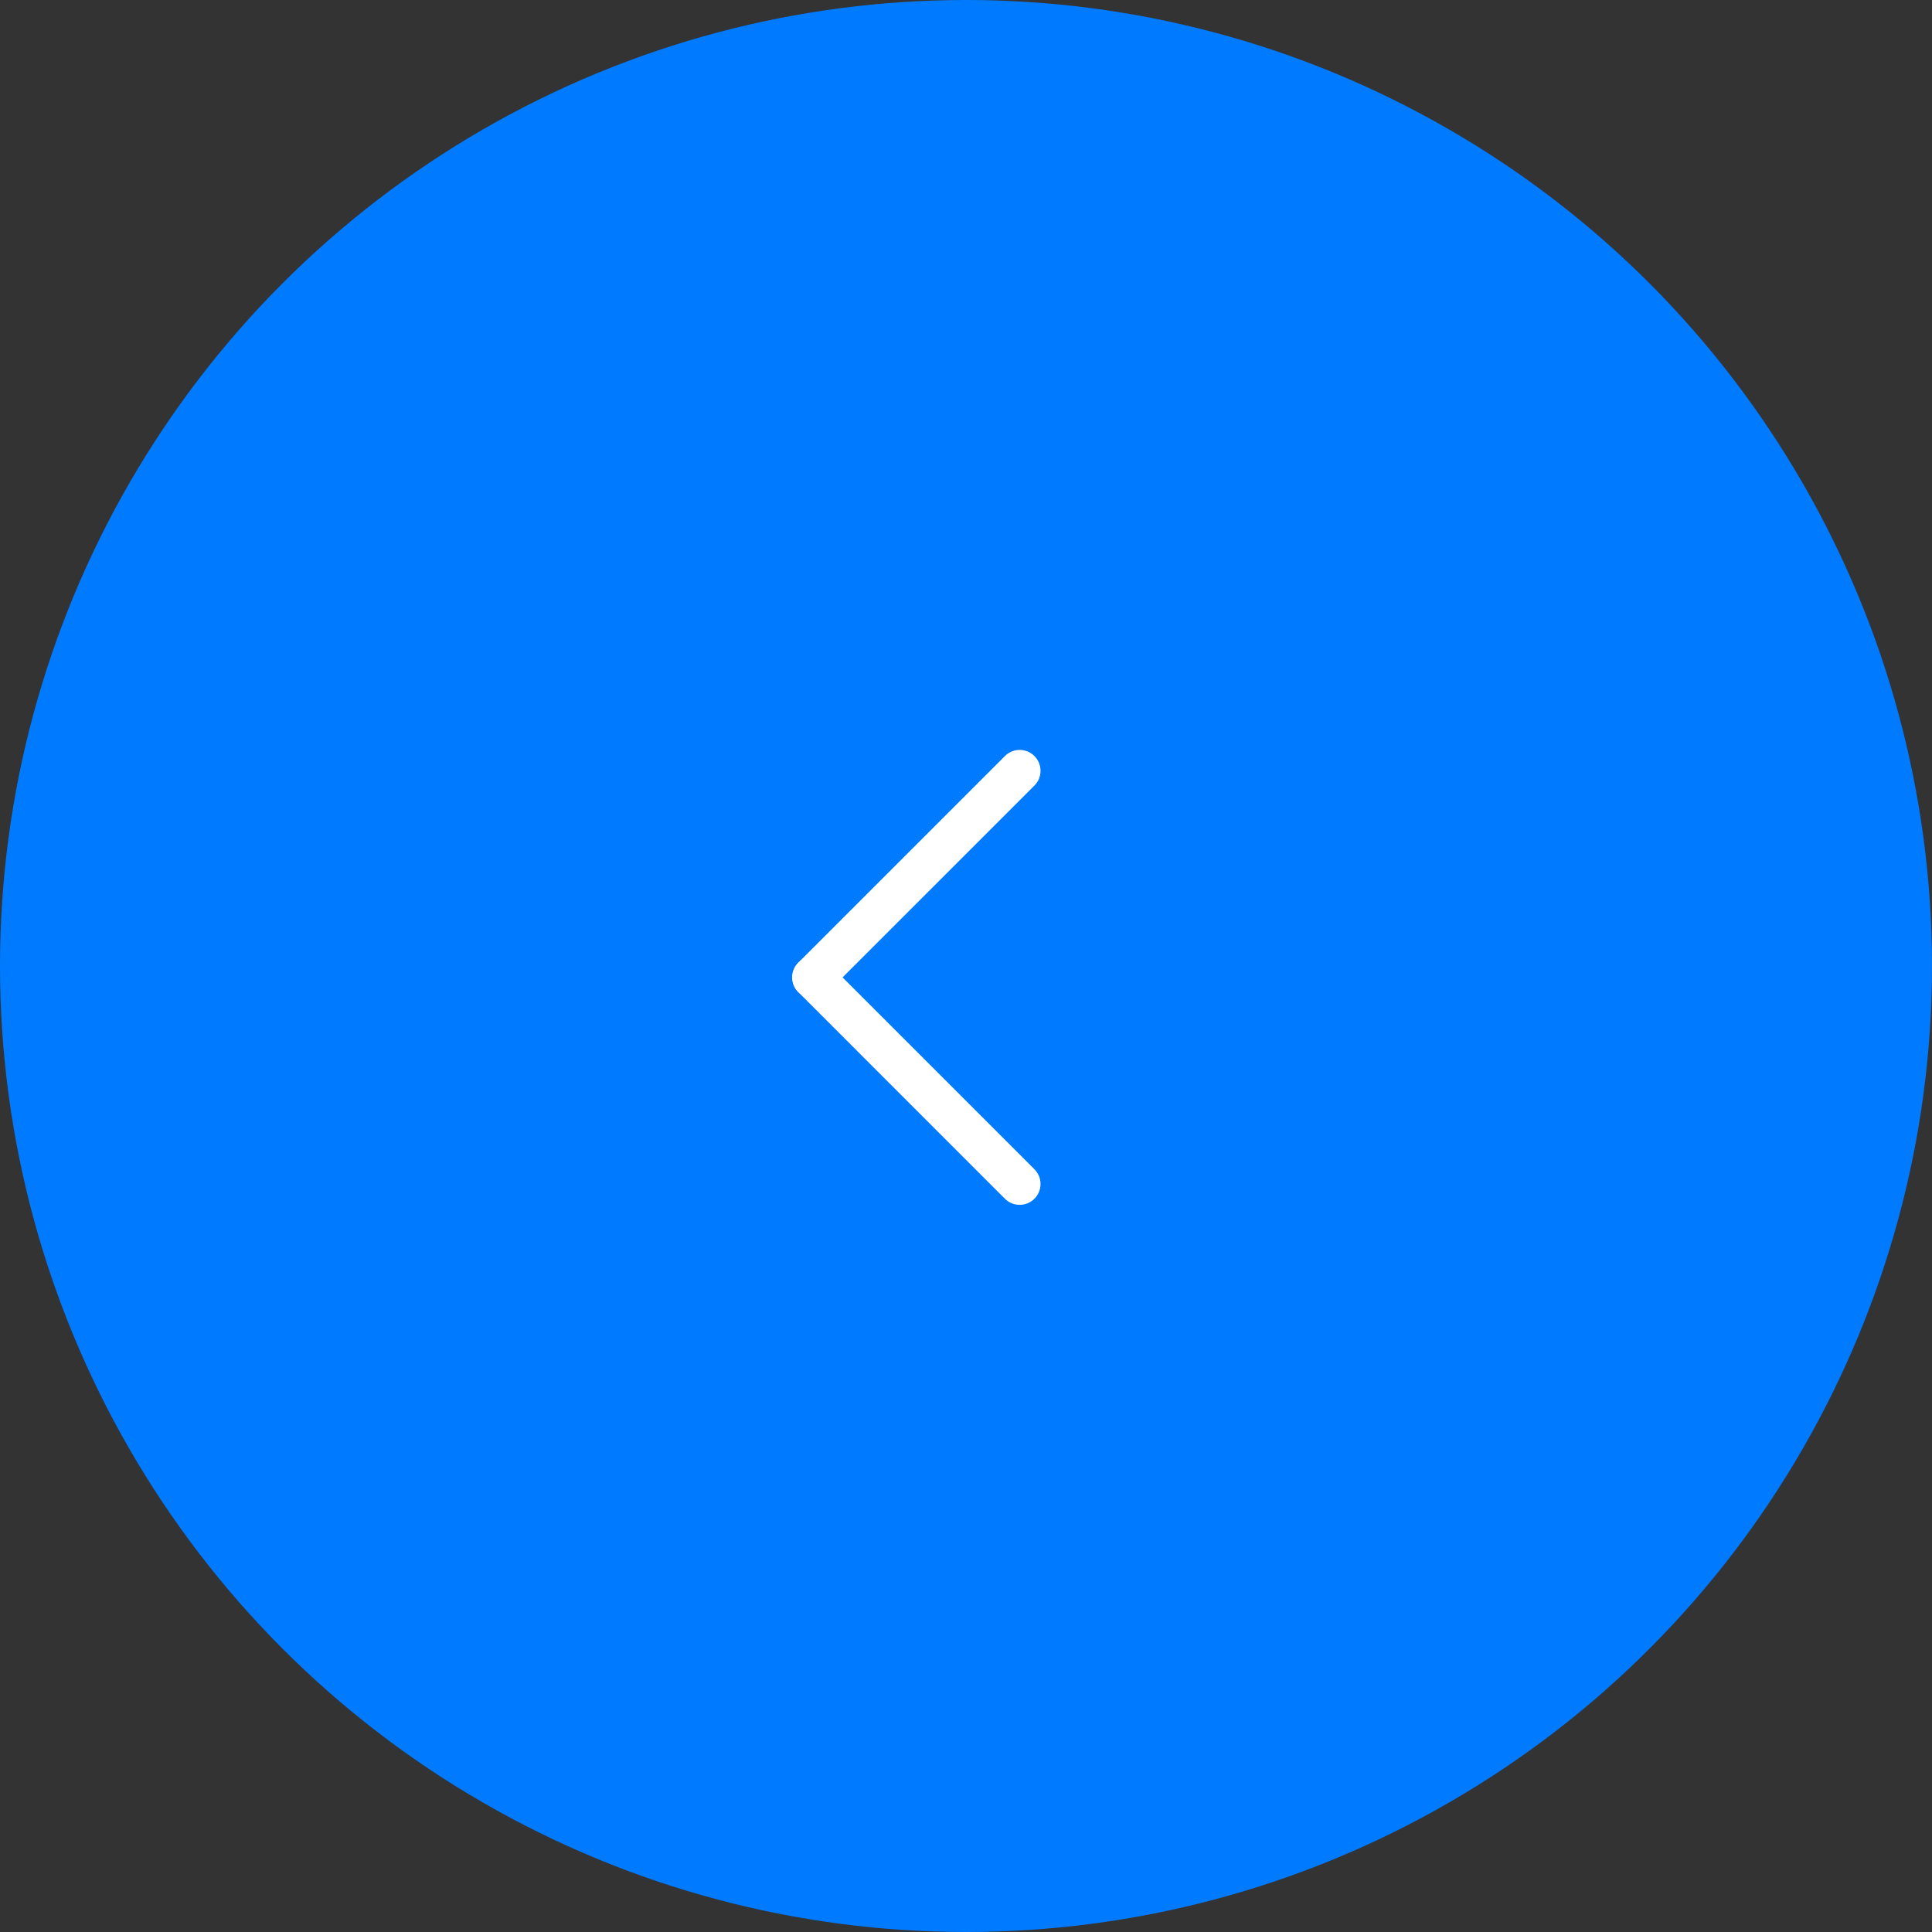 <svg width="60" height="60" viewBox="0 0 60 60" fill="none" xmlns="http://www.w3.org/2000/svg">
<rect x="0" y="0" width="60" height="60" fill="#333333" stroke="none"/>
<circle cx="30" cy="30" r="30" transform="rotate(-180 30 30)" fill="#007AFF"/>
<path d="M24.793 30.812C24.54 30.559 24.54 30.148 24.793 29.895L31.209 23.479C31.462 23.226 31.872 23.226 32.125 23.479C32.378 23.733 32.378 24.143 32.125 24.396L25.709 30.812C25.456 31.065 25.046 31.065 24.793 30.812Z" fill="white"/>
<path d="M24.793 29.895C25.046 29.642 25.456 29.643 25.709 29.896L32.125 36.312C32.378 36.565 32.378 36.975 32.125 37.228C31.872 37.481 31.461 37.481 31.208 37.228L24.793 30.812C24.54 30.559 24.54 30.148 24.793 29.895Z" fill="white"/>
</svg>

